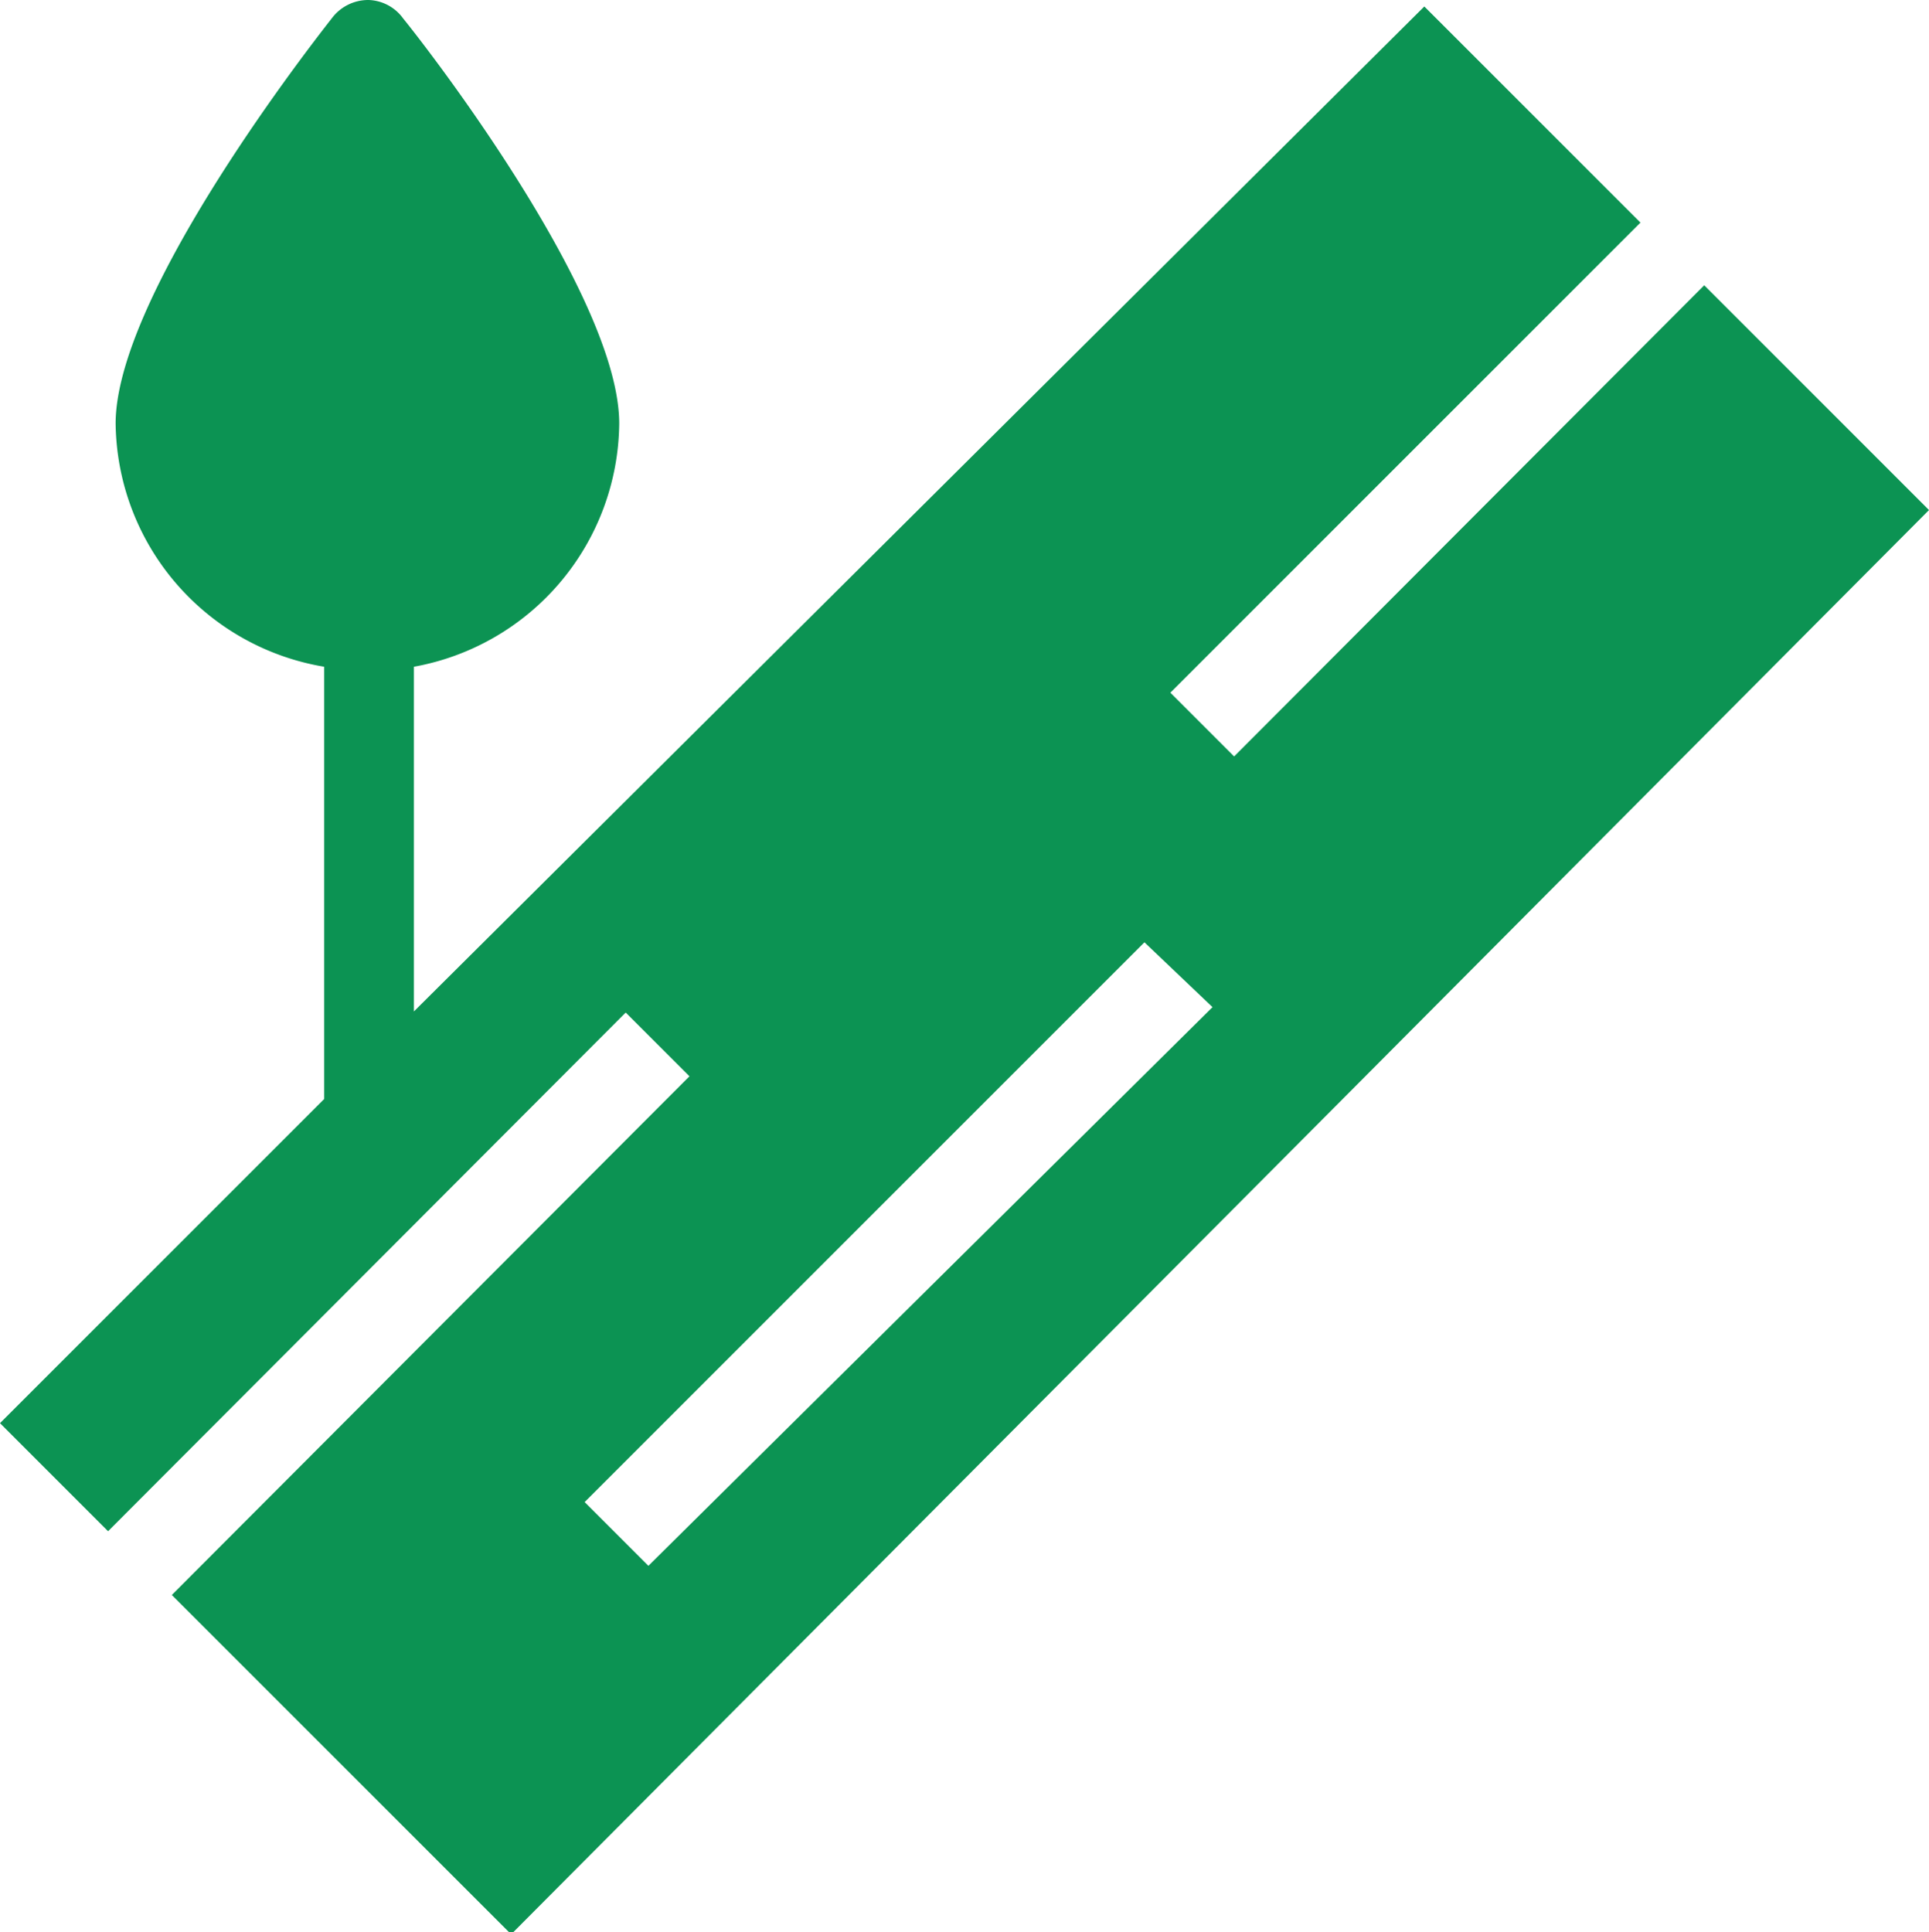 <svg xmlns="http://www.w3.org/2000/svg" viewBox="0 0 17.85 17.88"><defs><style>.cls-1{fill:#0c9353;}</style></defs><g id="Layer_2" data-name="Layer 2"><g id="Layer_1-2" data-name="Layer 1"><path class="cls-1" d="M11.42,7l-.59-.59,4.35-4.35-2-2L3.83,9.36V6.17h0a2.31,2.31,0,0,0,1.9-2.25c0-1.14-1.66-3.33-2-3.75A.41.41,0,0,0,3.41,0a.42.42,0,0,0-.34.17c-.33.42-2,2.61-2,3.75A2.31,2.31,0,0,0,3,6.17H3v4l-3,3,1,1,4.79-4.8.59.59-4.79,4.8,3.14,3.14L17.85,4.72,15.77,2.64Zm-.2,2.32L6,14.49l-.59-.59,5.18-5.18Z"/></g></g></svg>